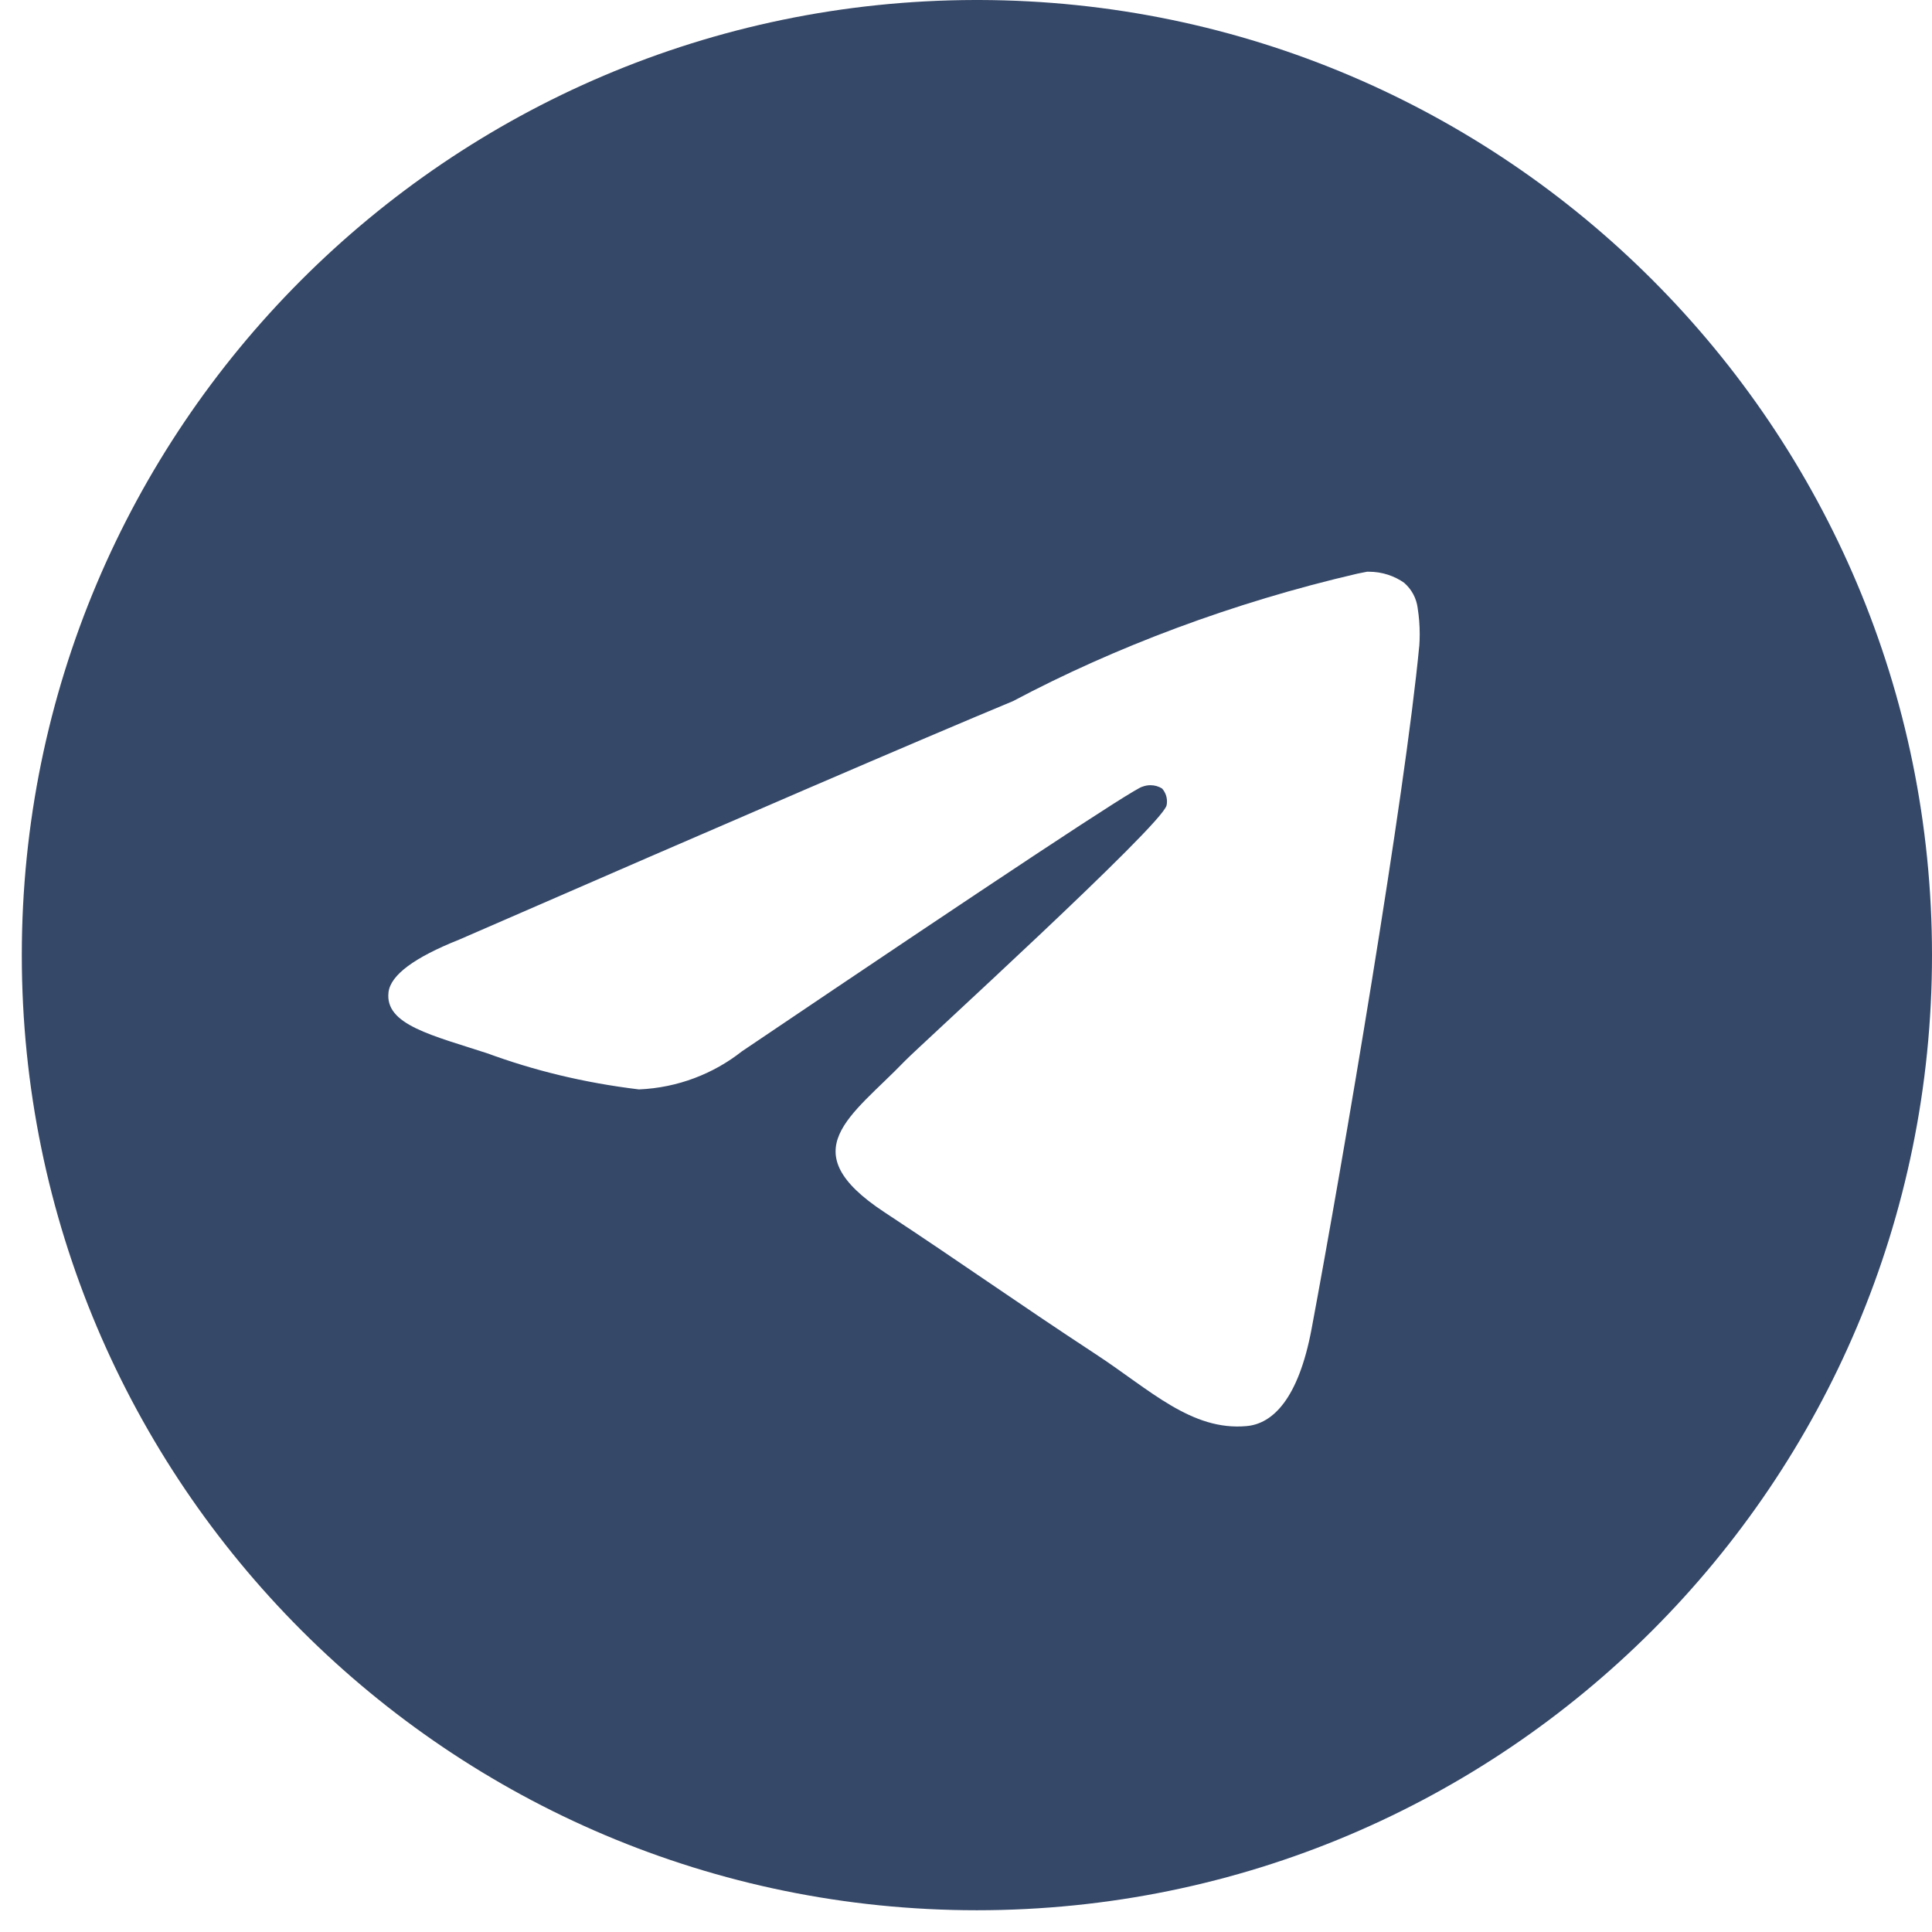<svg width="38" height="38" viewBox="0 0 38 38" fill="none" xmlns="http://www.w3.org/2000/svg">
<path d="M26.895 11.245C26.902 11.245 26.912 11.245 26.922 11.245C27.183 11.245 27.425 11.326 27.623 11.466L27.619 11.464C27.764 11.59 27.861 11.767 27.885 11.966V11.97C27.91 12.122 27.924 12.297 27.924 12.475C27.924 12.556 27.921 12.636 27.915 12.716V12.705C27.634 15.66 26.417 22.826 25.798 26.134C25.536 27.535 25.021 28.004 24.522 28.049C23.438 28.15 22.615 27.333 21.565 26.644C19.921 25.565 18.991 24.894 17.396 23.843C15.551 22.629 16.747 21.959 17.797 20.869C18.073 20.582 22.852 16.235 22.945 15.841C22.951 15.817 22.953 15.791 22.953 15.763C22.953 15.666 22.917 15.578 22.858 15.51C22.793 15.468 22.712 15.444 22.627 15.444C22.571 15.444 22.518 15.455 22.468 15.474L22.47 15.473C22.305 15.51 19.679 17.246 14.592 20.679C14.037 21.117 13.335 21.394 12.572 21.427H12.565C11.483 21.296 10.501 21.055 9.57 20.712L9.662 20.742C8.492 20.36 7.563 20.159 7.642 19.513C7.685 19.177 8.148 18.833 9.032 18.481C14.477 16.109 18.108 14.545 19.925 13.79C21.93 12.726 24.254 11.85 26.698 11.283L26.893 11.244L26.895 11.245ZM19.171 0C8.815 0.025 0.429 8.426 0.429 18.786C0.429 29.16 8.839 37.572 19.215 37.572C29.59 37.572 38 29.162 38 18.786C38 8.426 29.614 0.025 19.261 0H19.258C19.229 0 19.2 0 19.171 0Z" fill="#354868"/>
</svg>
